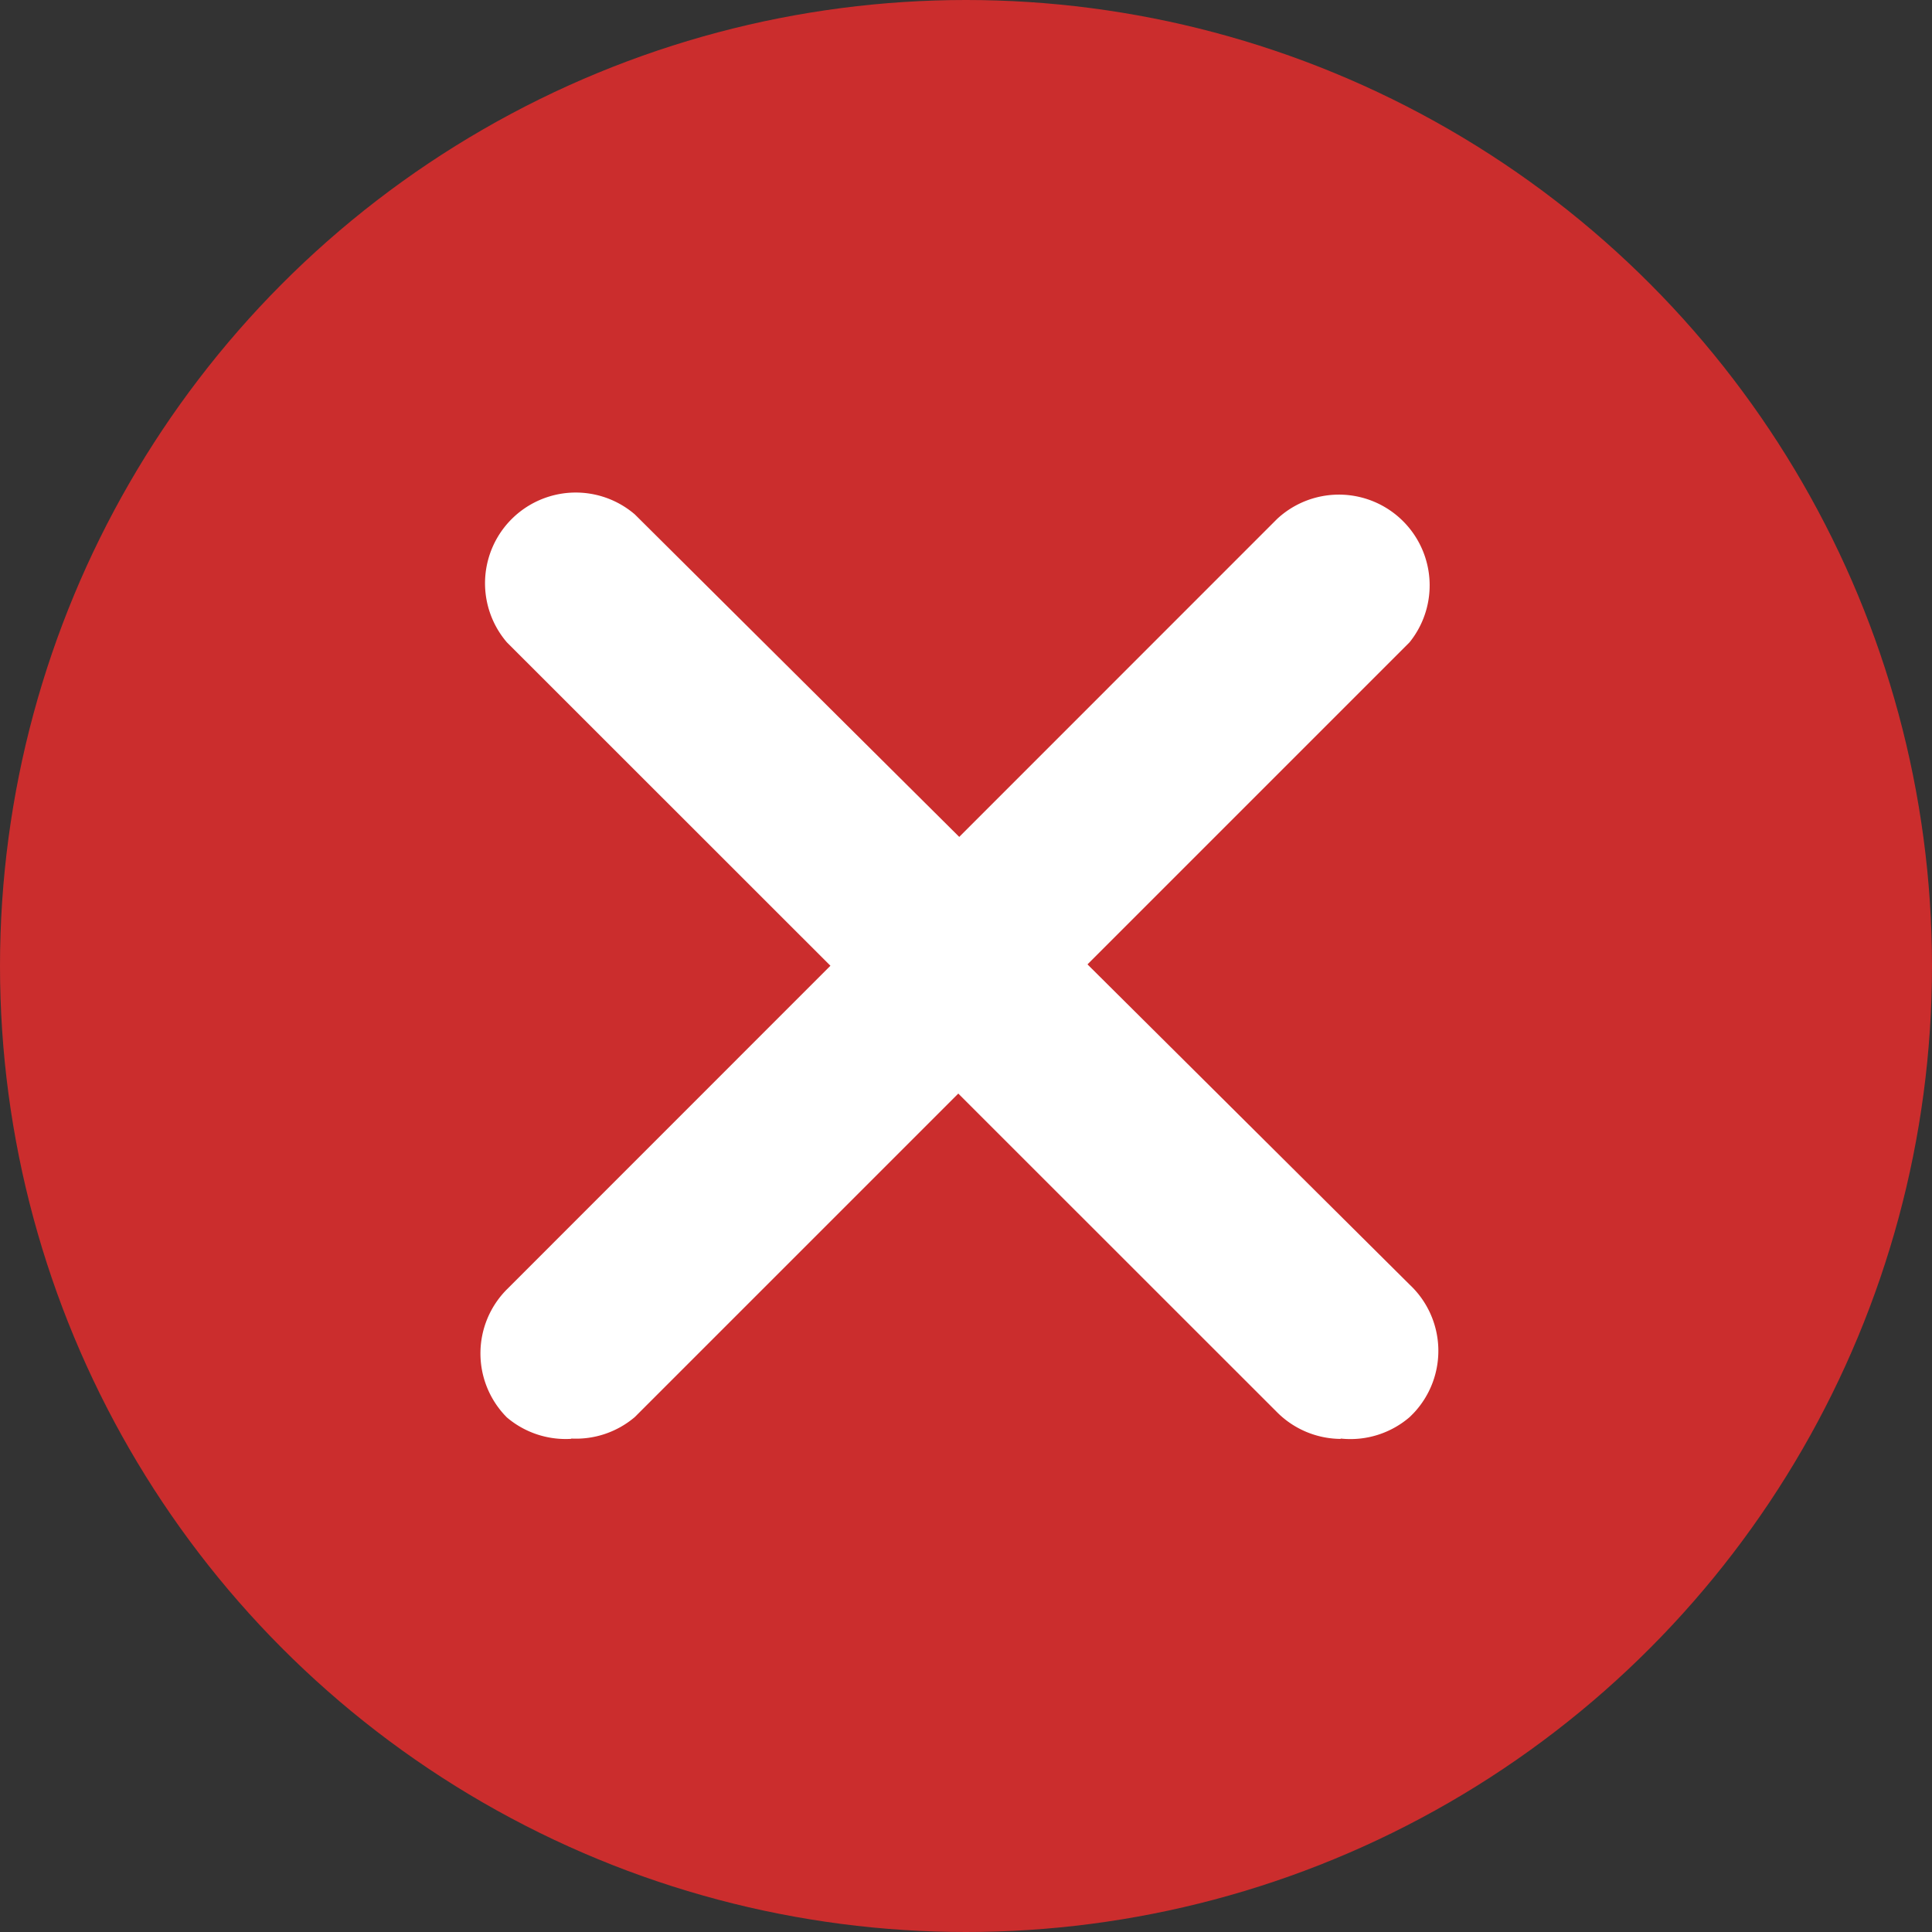 <svg xmlns="http://www.w3.org/2000/svg" width="27" height="27" viewBox="0 0 27 27">
  <rect x="0" y="0" width="27" height="27" fill="#333333" stroke="none"/>
  <g id="Group_318" data-name="Group 318" transform="translate(-1347 -347)">
    <circle id="Ellipse_61" data-name="Ellipse 61" cx="13.5" cy="13.5" r="13.5" transform="translate(1347 347)" fill="#cb2d2d"/>
    <g id="close_3_" data-name="close (3)" transform="translate(1353.714 352.04)">
      <g id="close_1_" transform="translate(0.001 1.844)">
        <path id="Path_281" data-name="Path 281" d="M1.269,15.669a1.268,1.268,0,0,1-.9-.3,1.268,1.268,0,0,1,0-1.788L11.134,2.813a1.268,1.268,0,0,1,1.851,1.724L2.157,15.365a1.268,1.268,0,0,1-.887.3Z" transform="translate(-0.001 -2.445)" fill="#fff"/>
        <path id="Path_282" data-name="Path 282" d="M13.485,15.069A1.268,1.268,0,0,1,12.6,14.7L1.833,3.937A1.268,1.268,0,0,1,3.621,2.149L14.449,12.913a1.268,1.268,0,0,1,.059,1.792q-.029.03-.059.059a1.268,1.268,0,0,1-.964.3Z" transform="translate(-1.464 -1.844)" fill="#fff"/>
      </g>
    </g>
  </g>
</svg>
